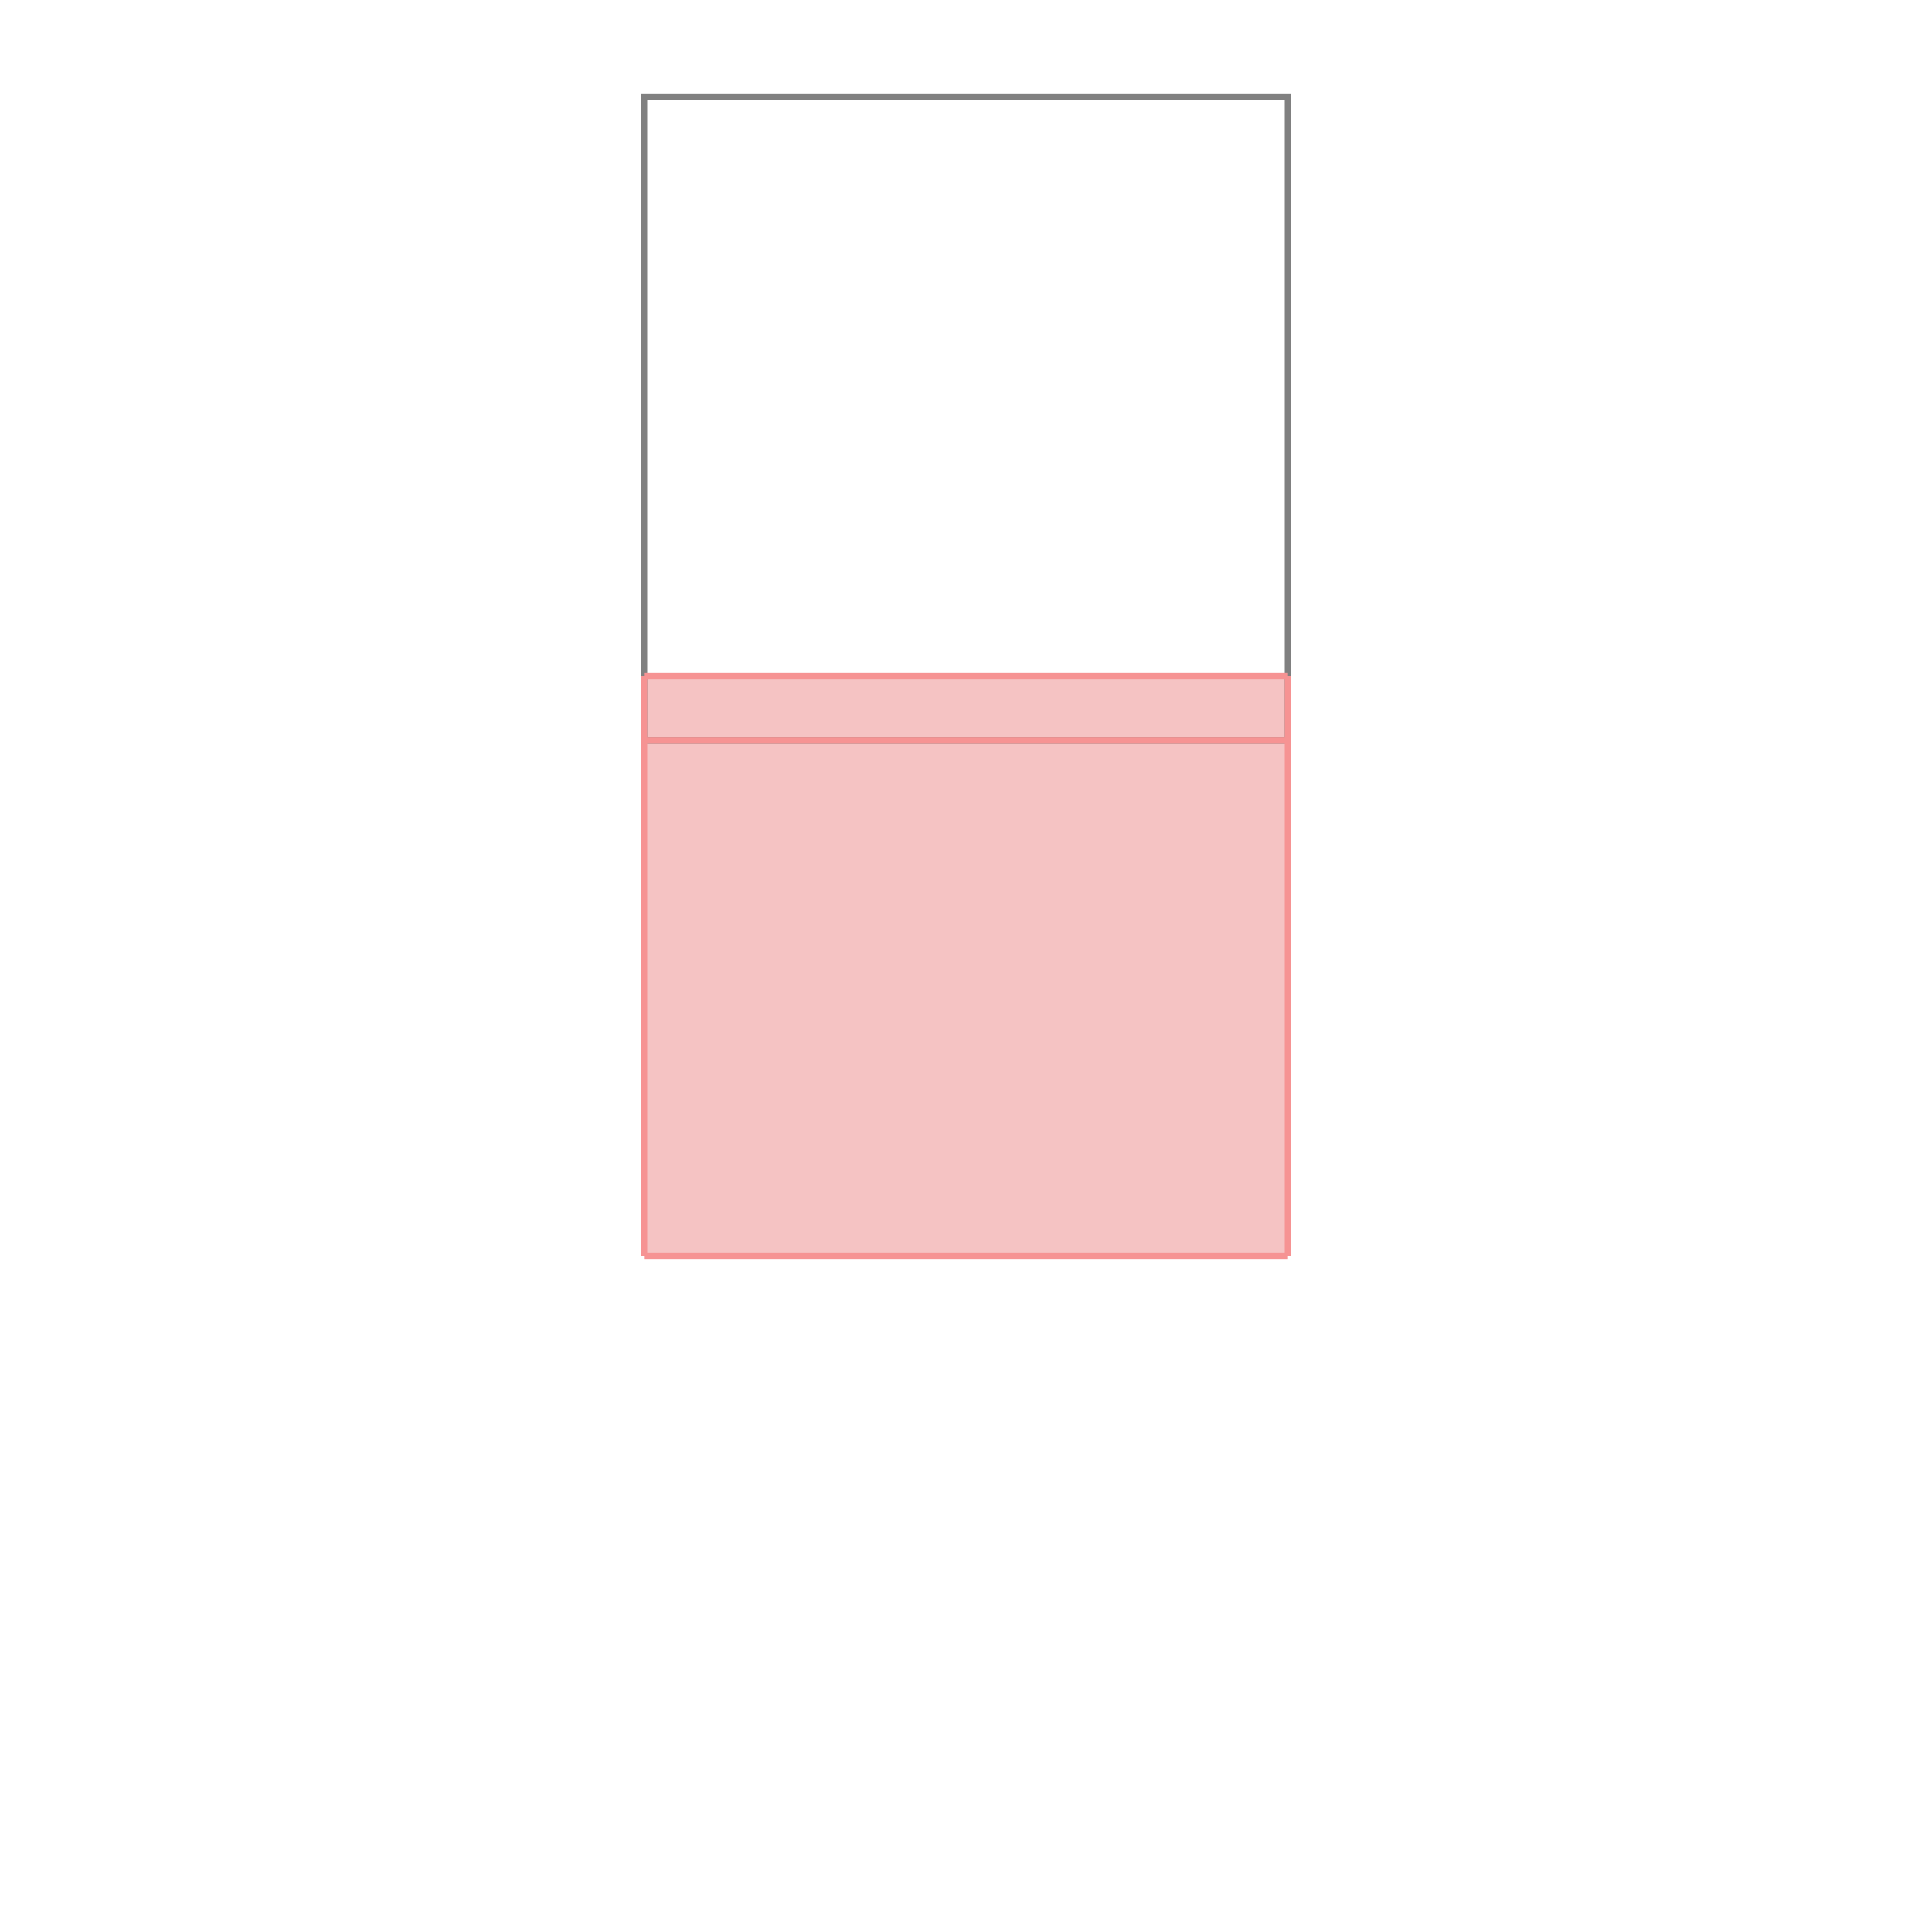 <svg xmlns="http://www.w3.org/2000/svg" viewBox="-1.5 -1.5 3 3">
<g transform="scale(1, -1)">
<path d="M-0.5 -0.45 L0.5 -0.45 L0.5 0.45 L-0.5 0.45 z " fill="rgb(245,195,195)" />
<path d="M-0.5 0.35 L0.5 0.35 L0.5 1.35 L-0.5 1.35  z" fill="none" stroke="rgb(128,128,128)" stroke-width="0.01" />
<line x1="-0.5" y1="-0.45" x2="0.5" y2="-0.45" style="stroke:rgb(246,147,147);stroke-width:0.01" />
<line x1="-0.5" y1="0.35" x2="0.5" y2="0.35" style="stroke:rgb(246,147,147);stroke-width:0.01" />
<line x1="-0.5" y1="-0.45" x2="-0.5" y2="0.45" style="stroke:rgb(246,147,147);stroke-width:0.01" />
<line x1="0.5" y1="-0.45" x2="0.5" y2="0.45" style="stroke:rgb(246,147,147);stroke-width:0.01" />
<line x1="-0.5" y1="0.45" x2="0.5" y2="0.45" style="stroke:rgb(246,147,147);stroke-width:0.01" />
</g>
</svg>
